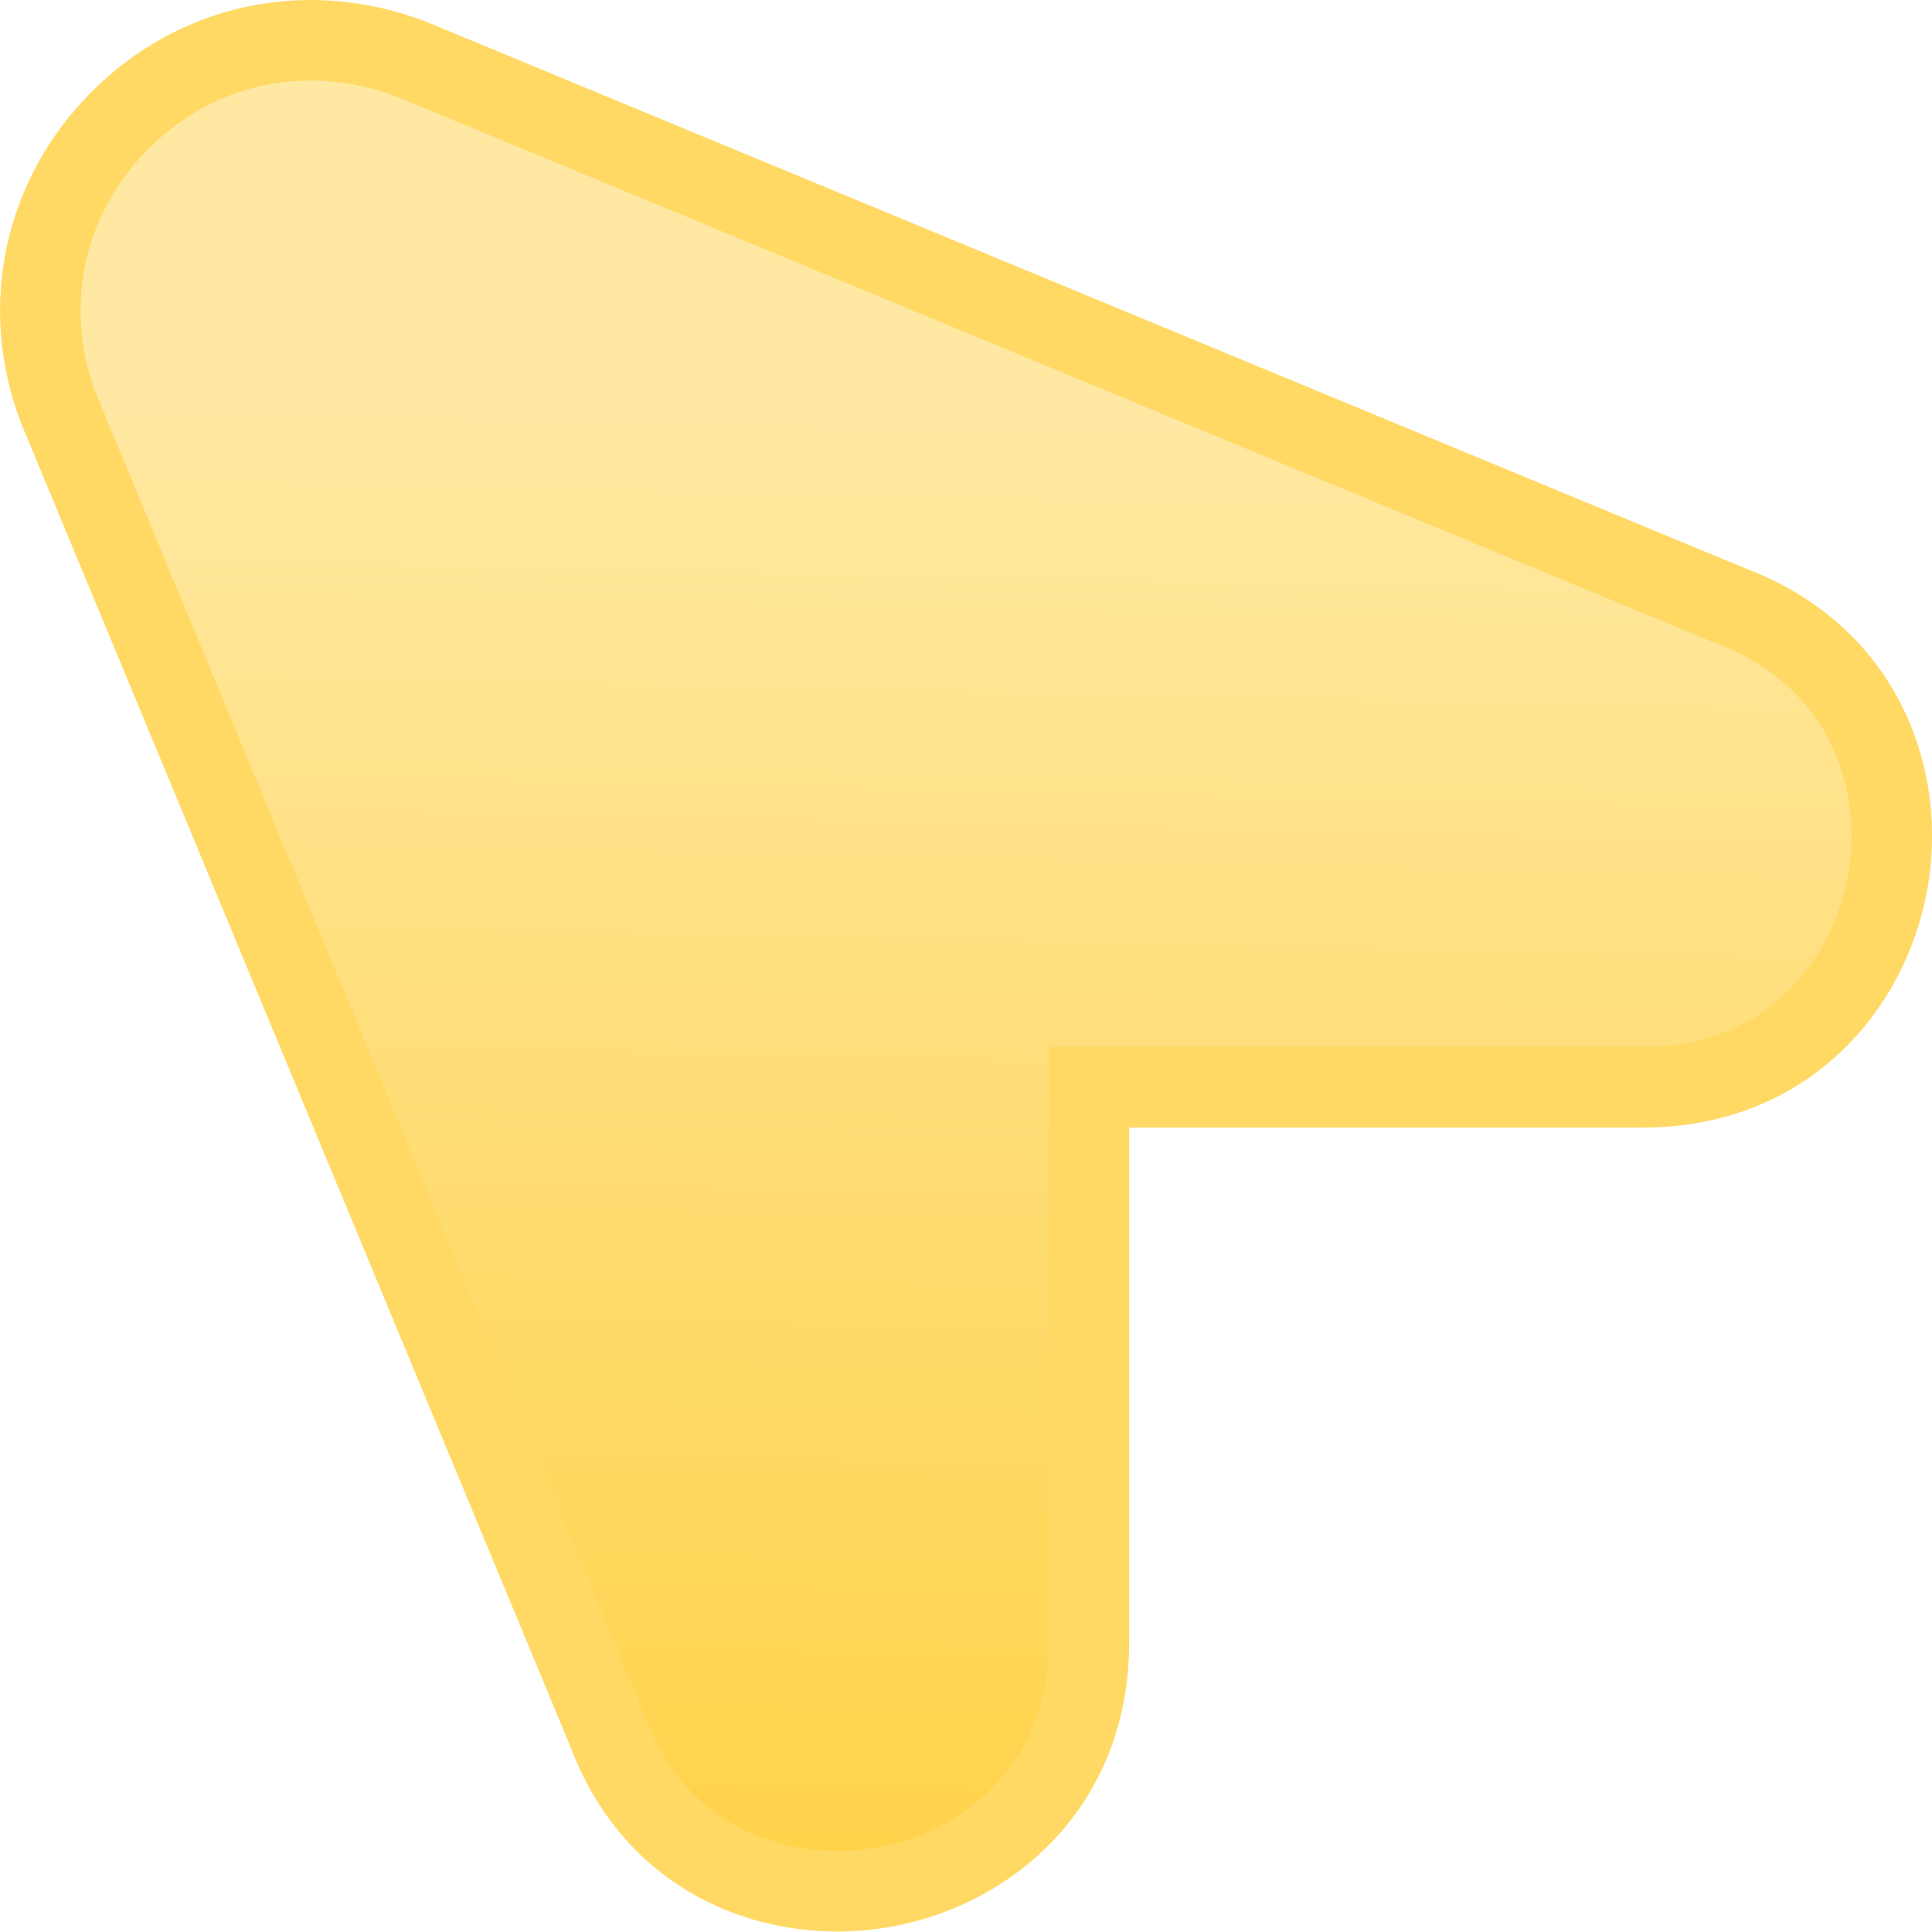 <svg width="24" height="24" viewBox="0 0 24 24" fill="none" xmlns="http://www.w3.org/2000/svg">
<path d="M10.99 23.441L10.99 23.441C12.27 23.208 13.527 22.18 13.527 20.401V14.007V13.507H14.027H20.406H20.406C22.187 13.508 23.215 12.25 23.448 10.969L23.448 10.969C23.681 9.69 23.162 8.152 21.495 7.524L21.488 7.521L21.48 7.518L5.094 0.728C3.805 0.245 2.442 0.543 1.496 1.49L1.495 1.491C0.545 2.44 0.25 3.802 0.721 5.058L7.548 21.507L7.551 21.515L7.554 21.523C8.079 22.917 9.269 23.494 10.406 23.494C10.604 23.494 10.8 23.476 10.99 23.441Z" fill="url(#paint0_linear_252_12249)" stroke="#FFD964"/>
<defs>
<linearGradient id="paint0_linear_252_12249" x1="14.667" y1="5.332" x2="14.001" y2="35.991" gradientUnits="userSpaceOnUse">
<stop stop-color="#FFE8A1"/>
<stop offset="1" stop-color="#FFC30A"/>
</linearGradient>
</defs>
</svg>
